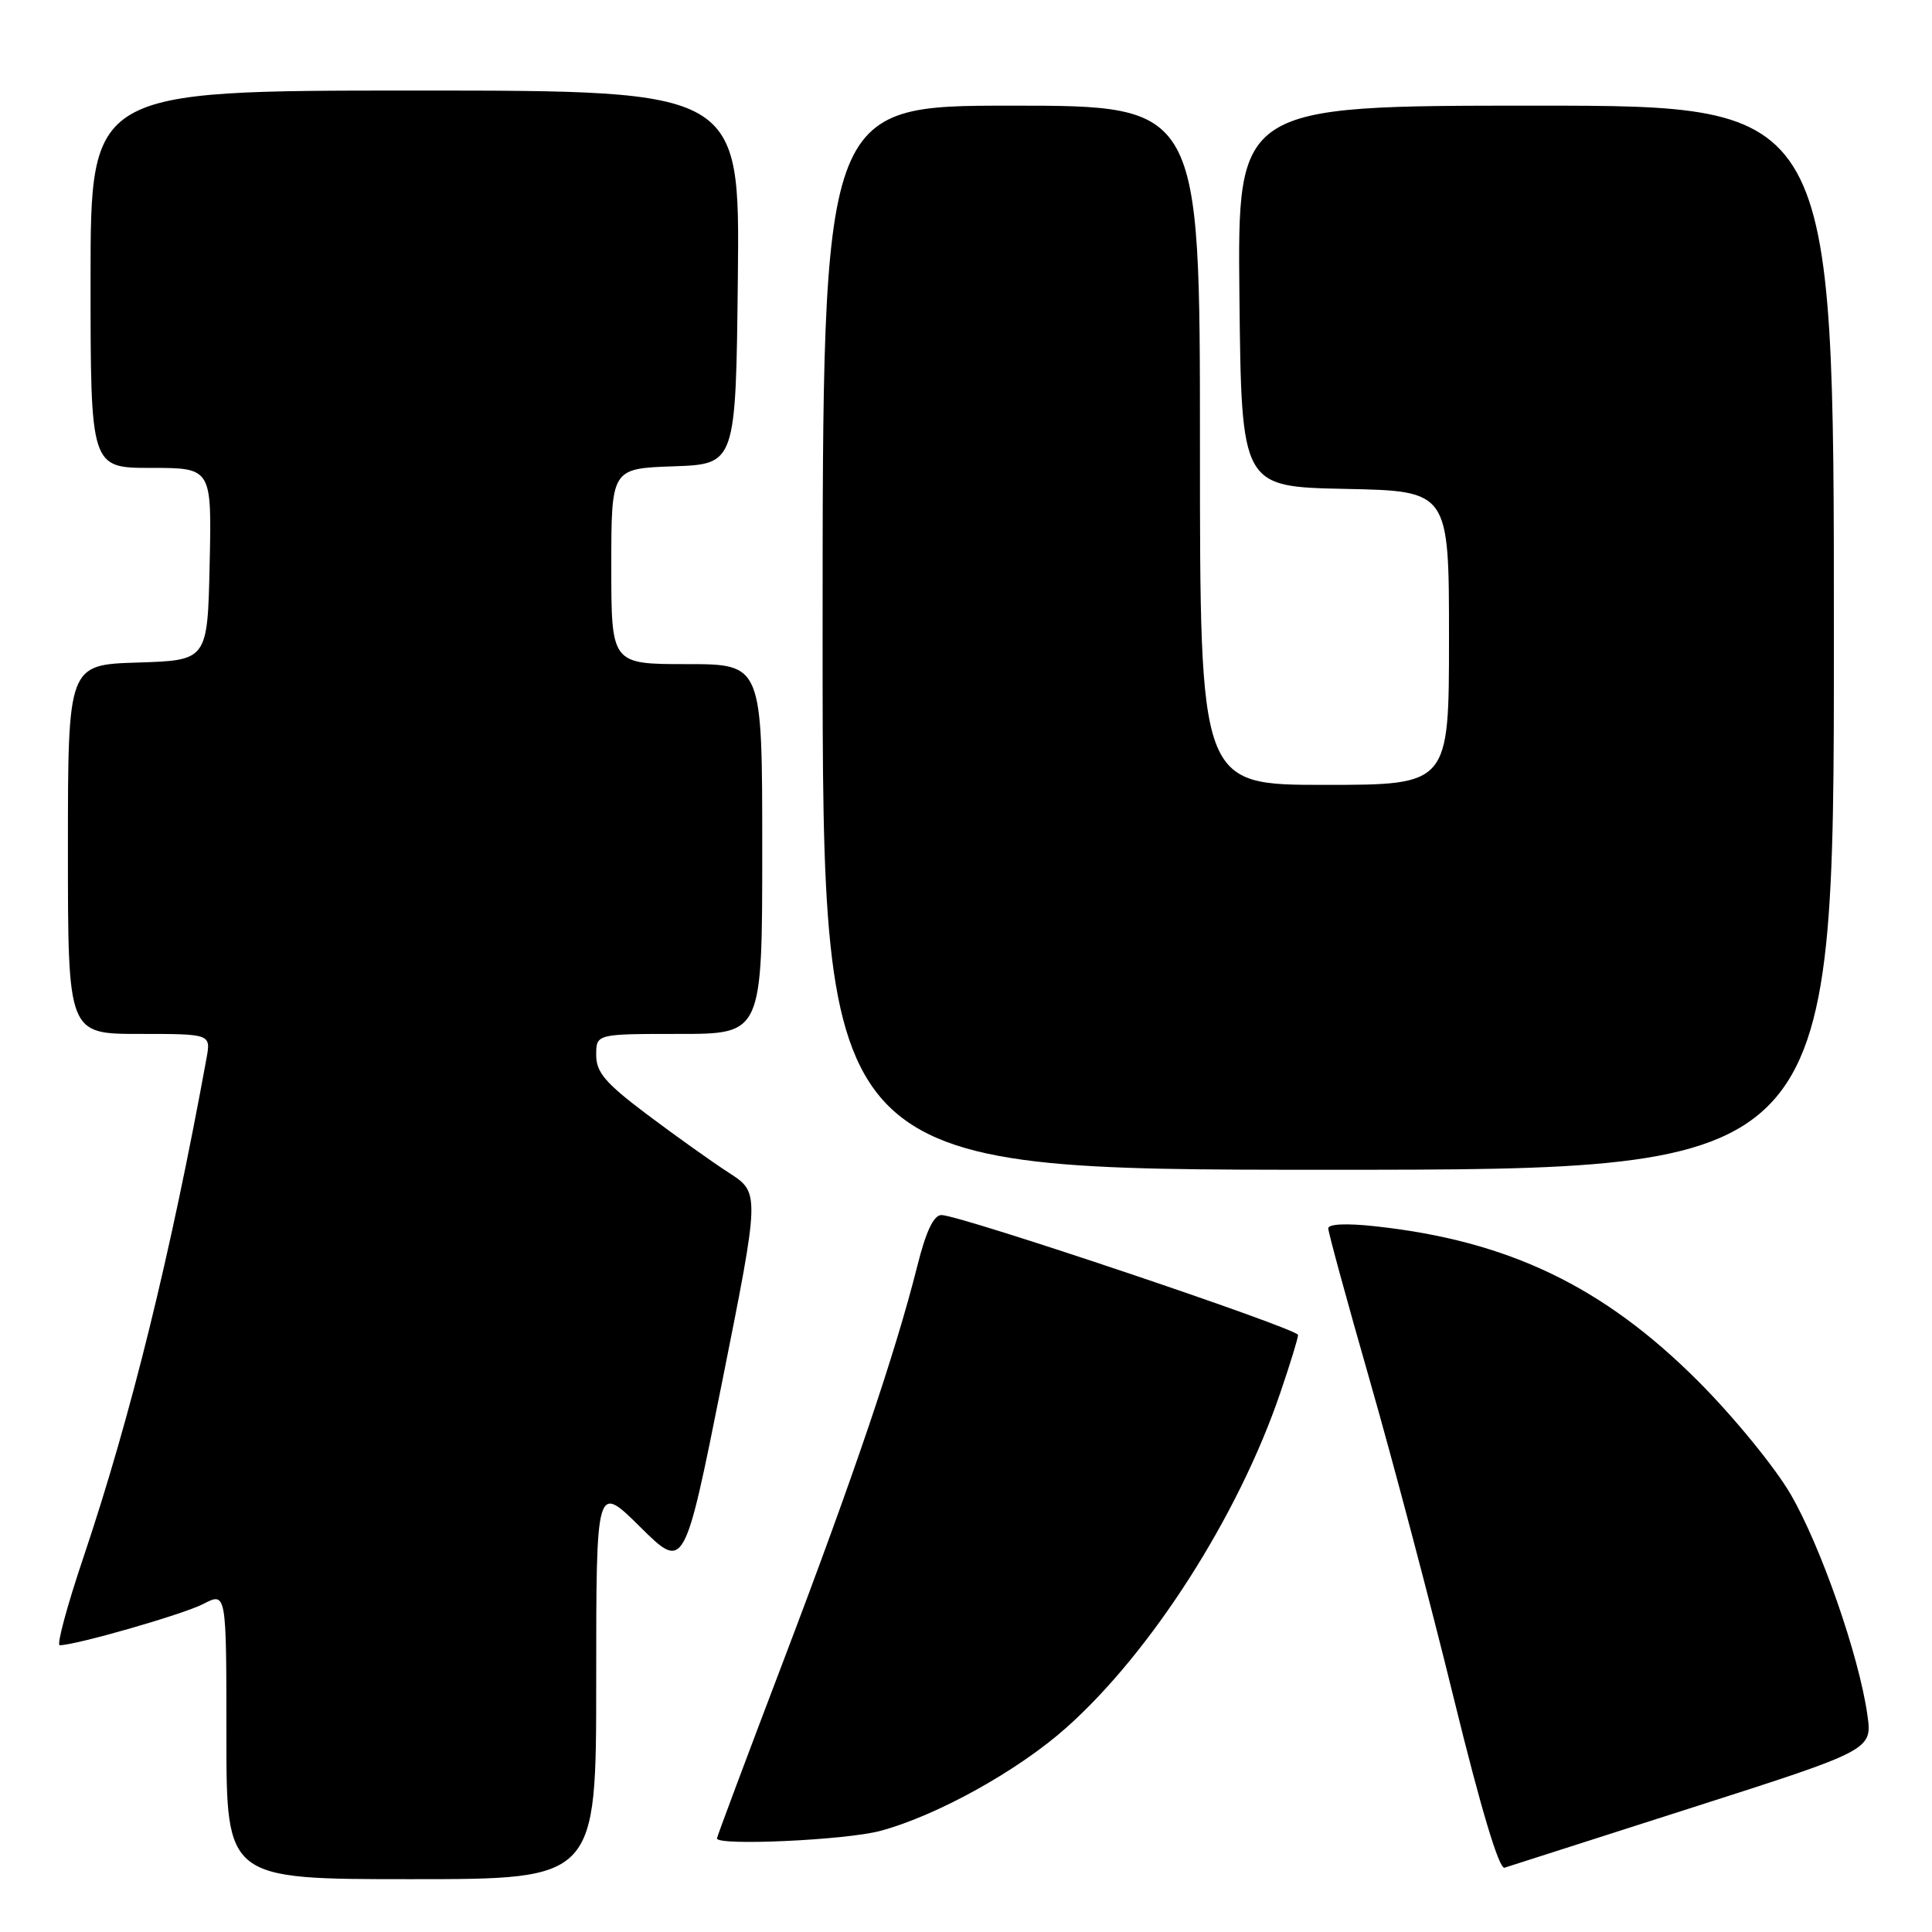 <?xml version="1.0" encoding="UTF-8" standalone="no"?>
<!DOCTYPE svg PUBLIC "-//W3C//DTD SVG 1.1//EN" "http://www.w3.org/Graphics/SVG/1.1/DTD/svg11.dtd" >
<svg xmlns="http://www.w3.org/2000/svg" xmlns:xlink="http://www.w3.org/1999/xlink" version="1.1" viewBox="0 0 256 256">
 <g >
 <path fill="currentColor"
d=" M 79.00 222.78 C 79.00 196.56 79.00 196.56 84.84 202.34 C 90.68 208.12 90.68 208.12 95.69 183.09 C 100.69 158.06 100.69 158.06 96.60 155.41 C 94.34 153.95 89.46 150.47 85.75 147.68 C 80.23 143.53 79.00 142.10 79.00 139.80 C 79.00 137.00 79.00 137.00 90.00 137.00 C 101.00 137.00 101.00 137.00 101.00 112.50 C 101.00 88.00 101.00 88.00 91.00 88.00 C 81.00 88.00 81.00 88.00 81.00 75.04 C 81.00 62.08 81.00 62.08 89.25 61.79 C 97.50 61.50 97.50 61.50 97.77 36.75 C 98.03 12.00 98.03 12.00 55.02 12.00 C 12.00 12.00 12.00 12.00 12.00 37.00 C 12.00 62.00 12.00 62.00 20.03 62.00 C 28.06 62.00 28.06 62.00 27.78 74.75 C 27.50 87.50 27.50 87.50 18.25 87.79 C 9.00 88.08 9.00 88.08 9.00 112.54 C 9.00 137.00 9.00 137.00 18.48 137.00 C 27.95 137.00 27.95 137.00 27.36 140.25 C 22.60 166.31 17.34 187.66 11.09 206.25 C 8.91 212.71 7.48 218.00 7.91 218.00 C 10.04 218.00 24.28 213.91 26.94 212.53 C 30.00 210.95 30.00 210.95 30.00 229.97 C 30.00 249.00 30.00 249.00 54.50 249.00 C 79.00 249.00 79.00 249.00 79.00 222.78 Z  M 224.30 239.49 C 248.10 231.87 248.10 231.87 247.43 227.18 C 246.32 219.37 241.27 204.89 237.27 198.00 C 235.20 194.43 229.68 187.68 225.00 183.00 C 212.44 170.44 199.87 164.41 182.25 162.49 C 178.46 162.07 176.00 162.18 176.00 162.76 C 176.00 163.29 178.50 172.44 181.56 183.11 C 184.61 193.77 189.62 212.70 192.67 225.18 C 196.22 239.66 198.64 247.72 199.36 247.48 C 199.99 247.28 211.21 243.68 224.30 239.49 Z  M 116.61 242.61 C 124.09 240.62 134.90 234.63 141.31 228.91 C 152.58 218.87 164.10 200.84 169.64 184.57 C 170.94 180.77 172.00 177.31 172.00 176.89 C 172.00 176.06 127.21 161.00 124.75 161.00 C 123.72 161.00 122.70 163.15 121.55 167.74 C 118.65 179.27 113.12 195.59 103.89 219.85 C 99.00 232.70 95.00 243.38 95.00 243.60 C 95.00 244.61 112.05 243.83 116.61 242.61 Z  M 243.00 84.50 C 243.00 14.00 243.00 14.00 203.48 14.00 C 163.97 14.00 163.97 14.00 164.23 39.25 C 164.50 64.50 164.50 64.50 178.25 64.78 C 192.00 65.06 192.00 65.06 192.00 84.53 C 192.00 104.00 192.00 104.00 175.50 104.00 C 159.00 104.00 159.00 104.00 159.00 59.00 C 159.00 14.00 159.00 14.00 134.00 14.00 C 109.00 14.00 109.00 14.00 109.00 84.50 C 109.00 155.00 109.00 155.00 176.00 155.00 C 243.00 155.00 243.00 155.00 243.00 84.50 Z "/>
</g>
</svg>
